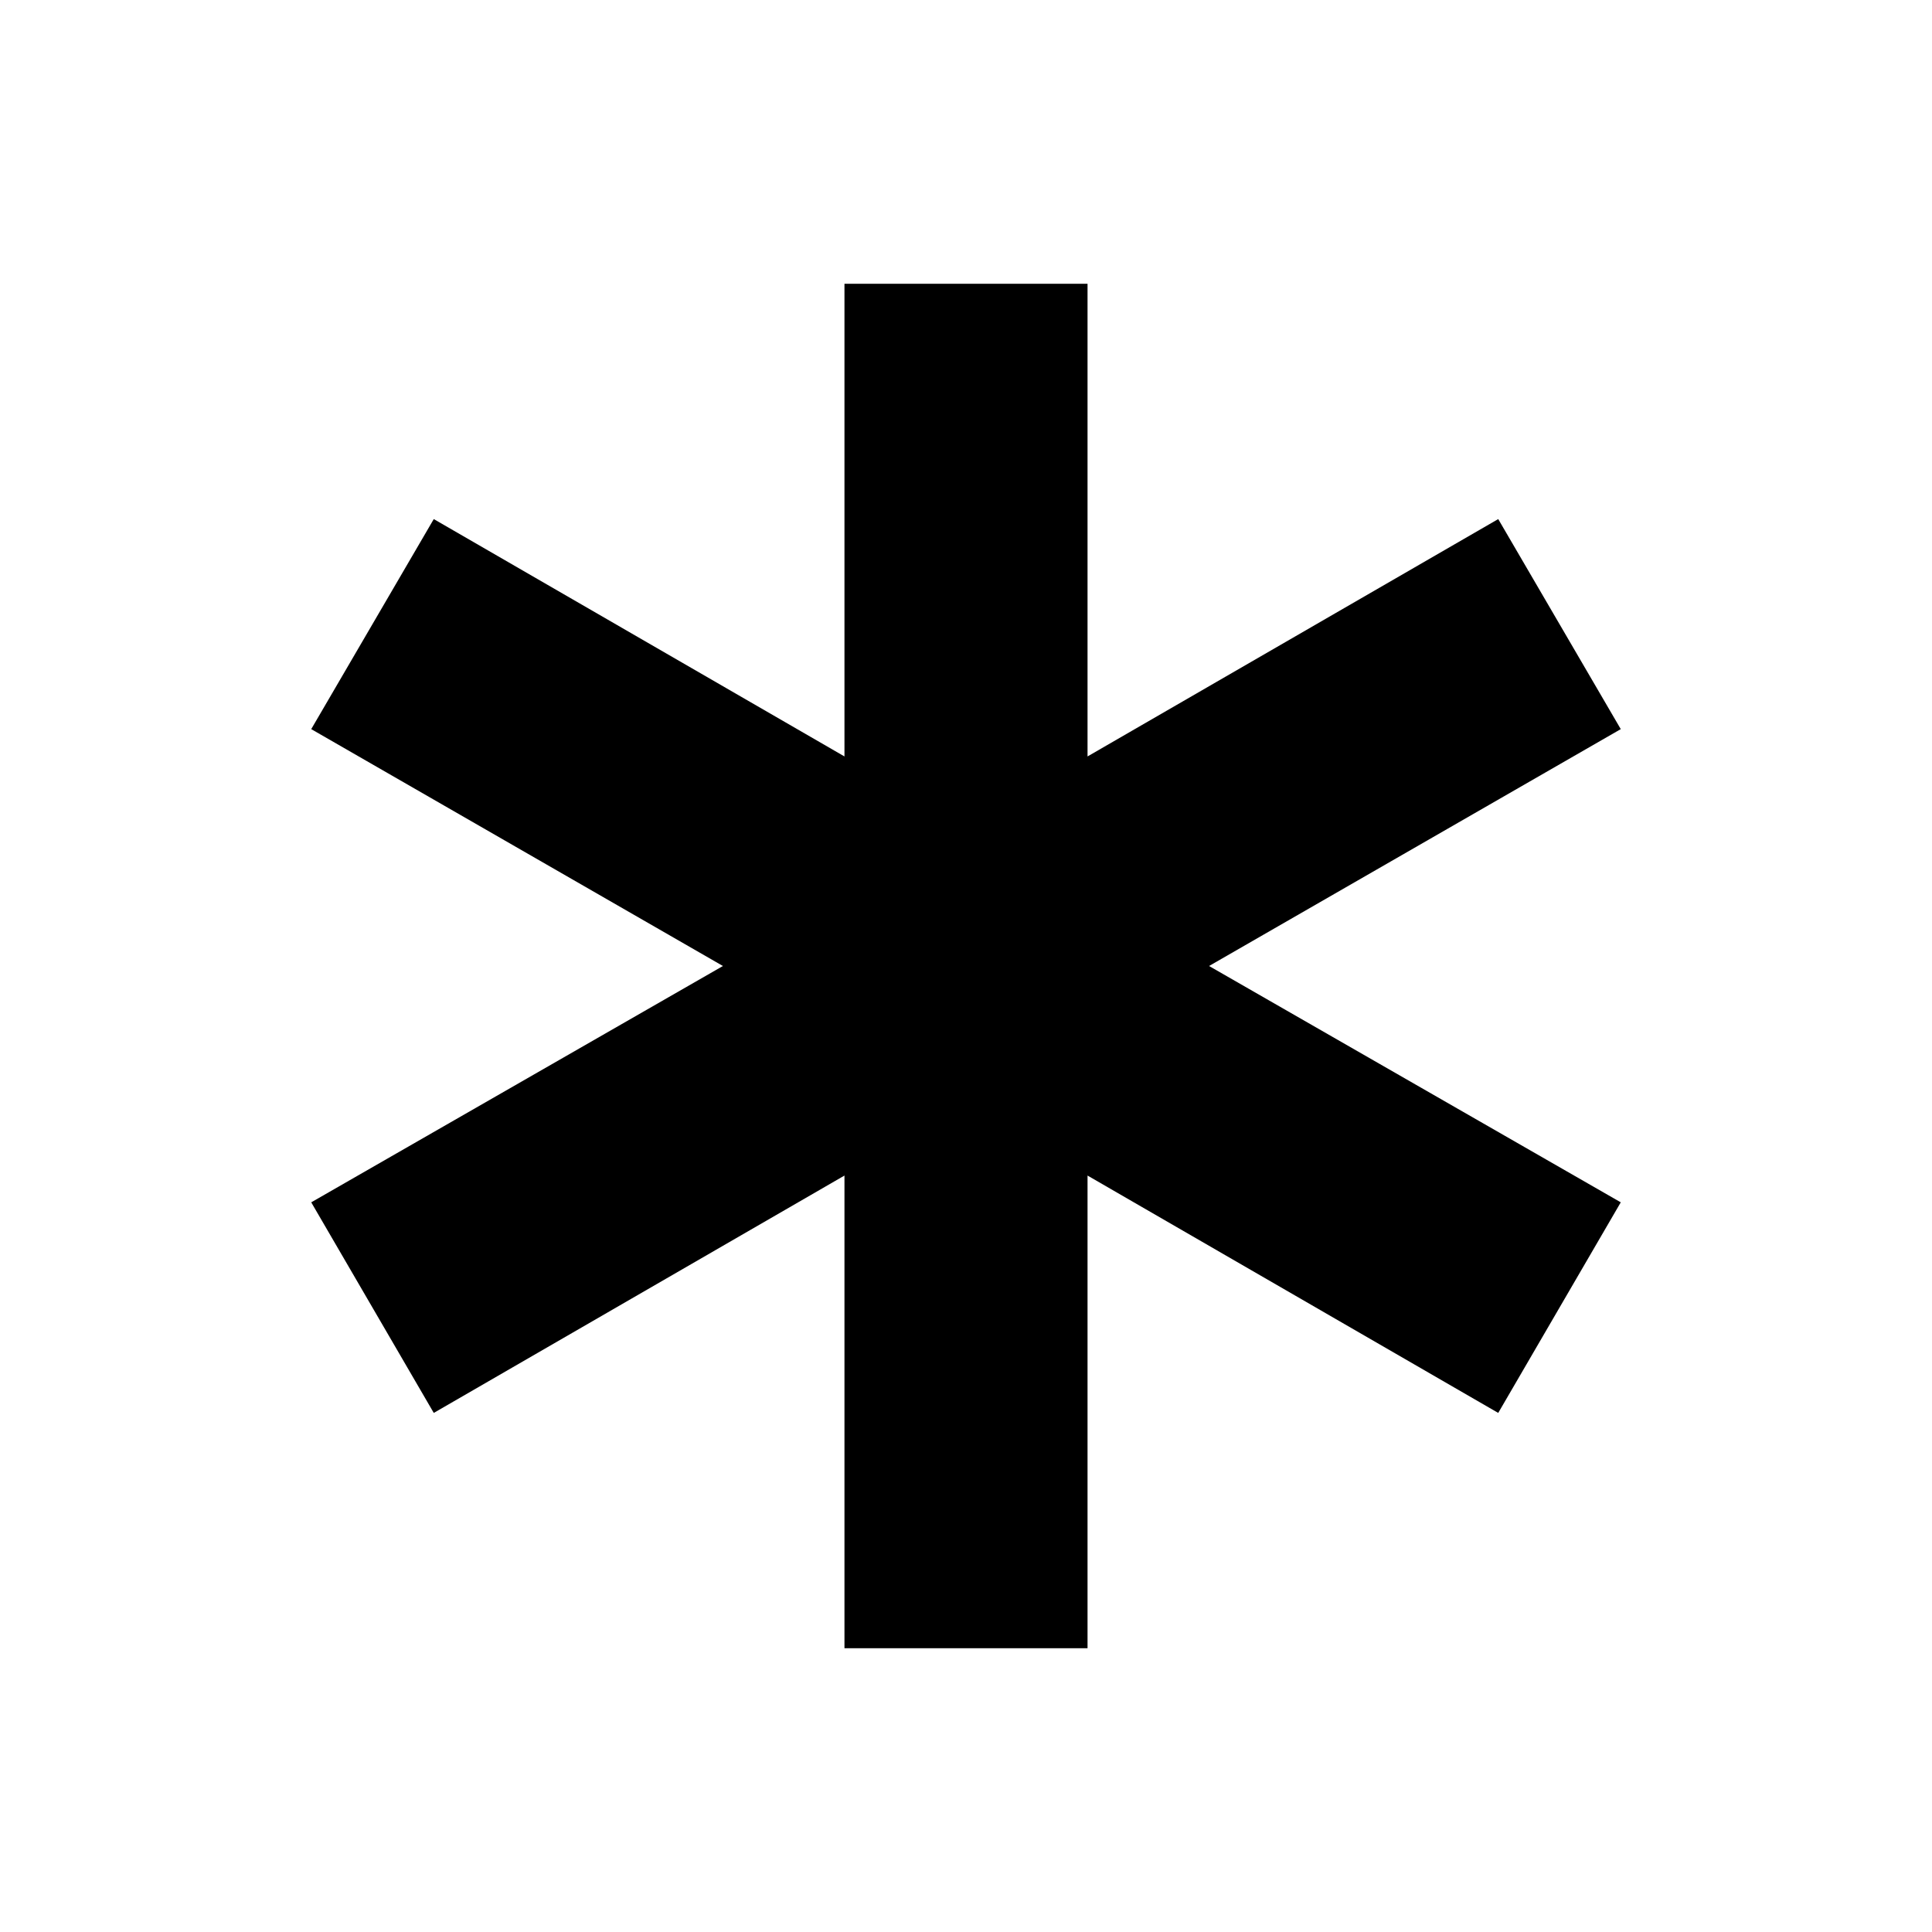 <svg xmlns="http://www.w3.org/2000/svg" height="20" viewBox="0 -960 960 960" width="20"><path d="M419.61-141v-234.87L215.54-257.93l-60.89-104.64L359.22-480 154.65-597.7l60.89-104.37 204.07 117.94V-819h120.78v234.87l204.07-117.94 60.89 104.37L600.78-480l204.57 117.43-60.89 104.64-204.07-117.94V-141H419.61Z"/></svg>
